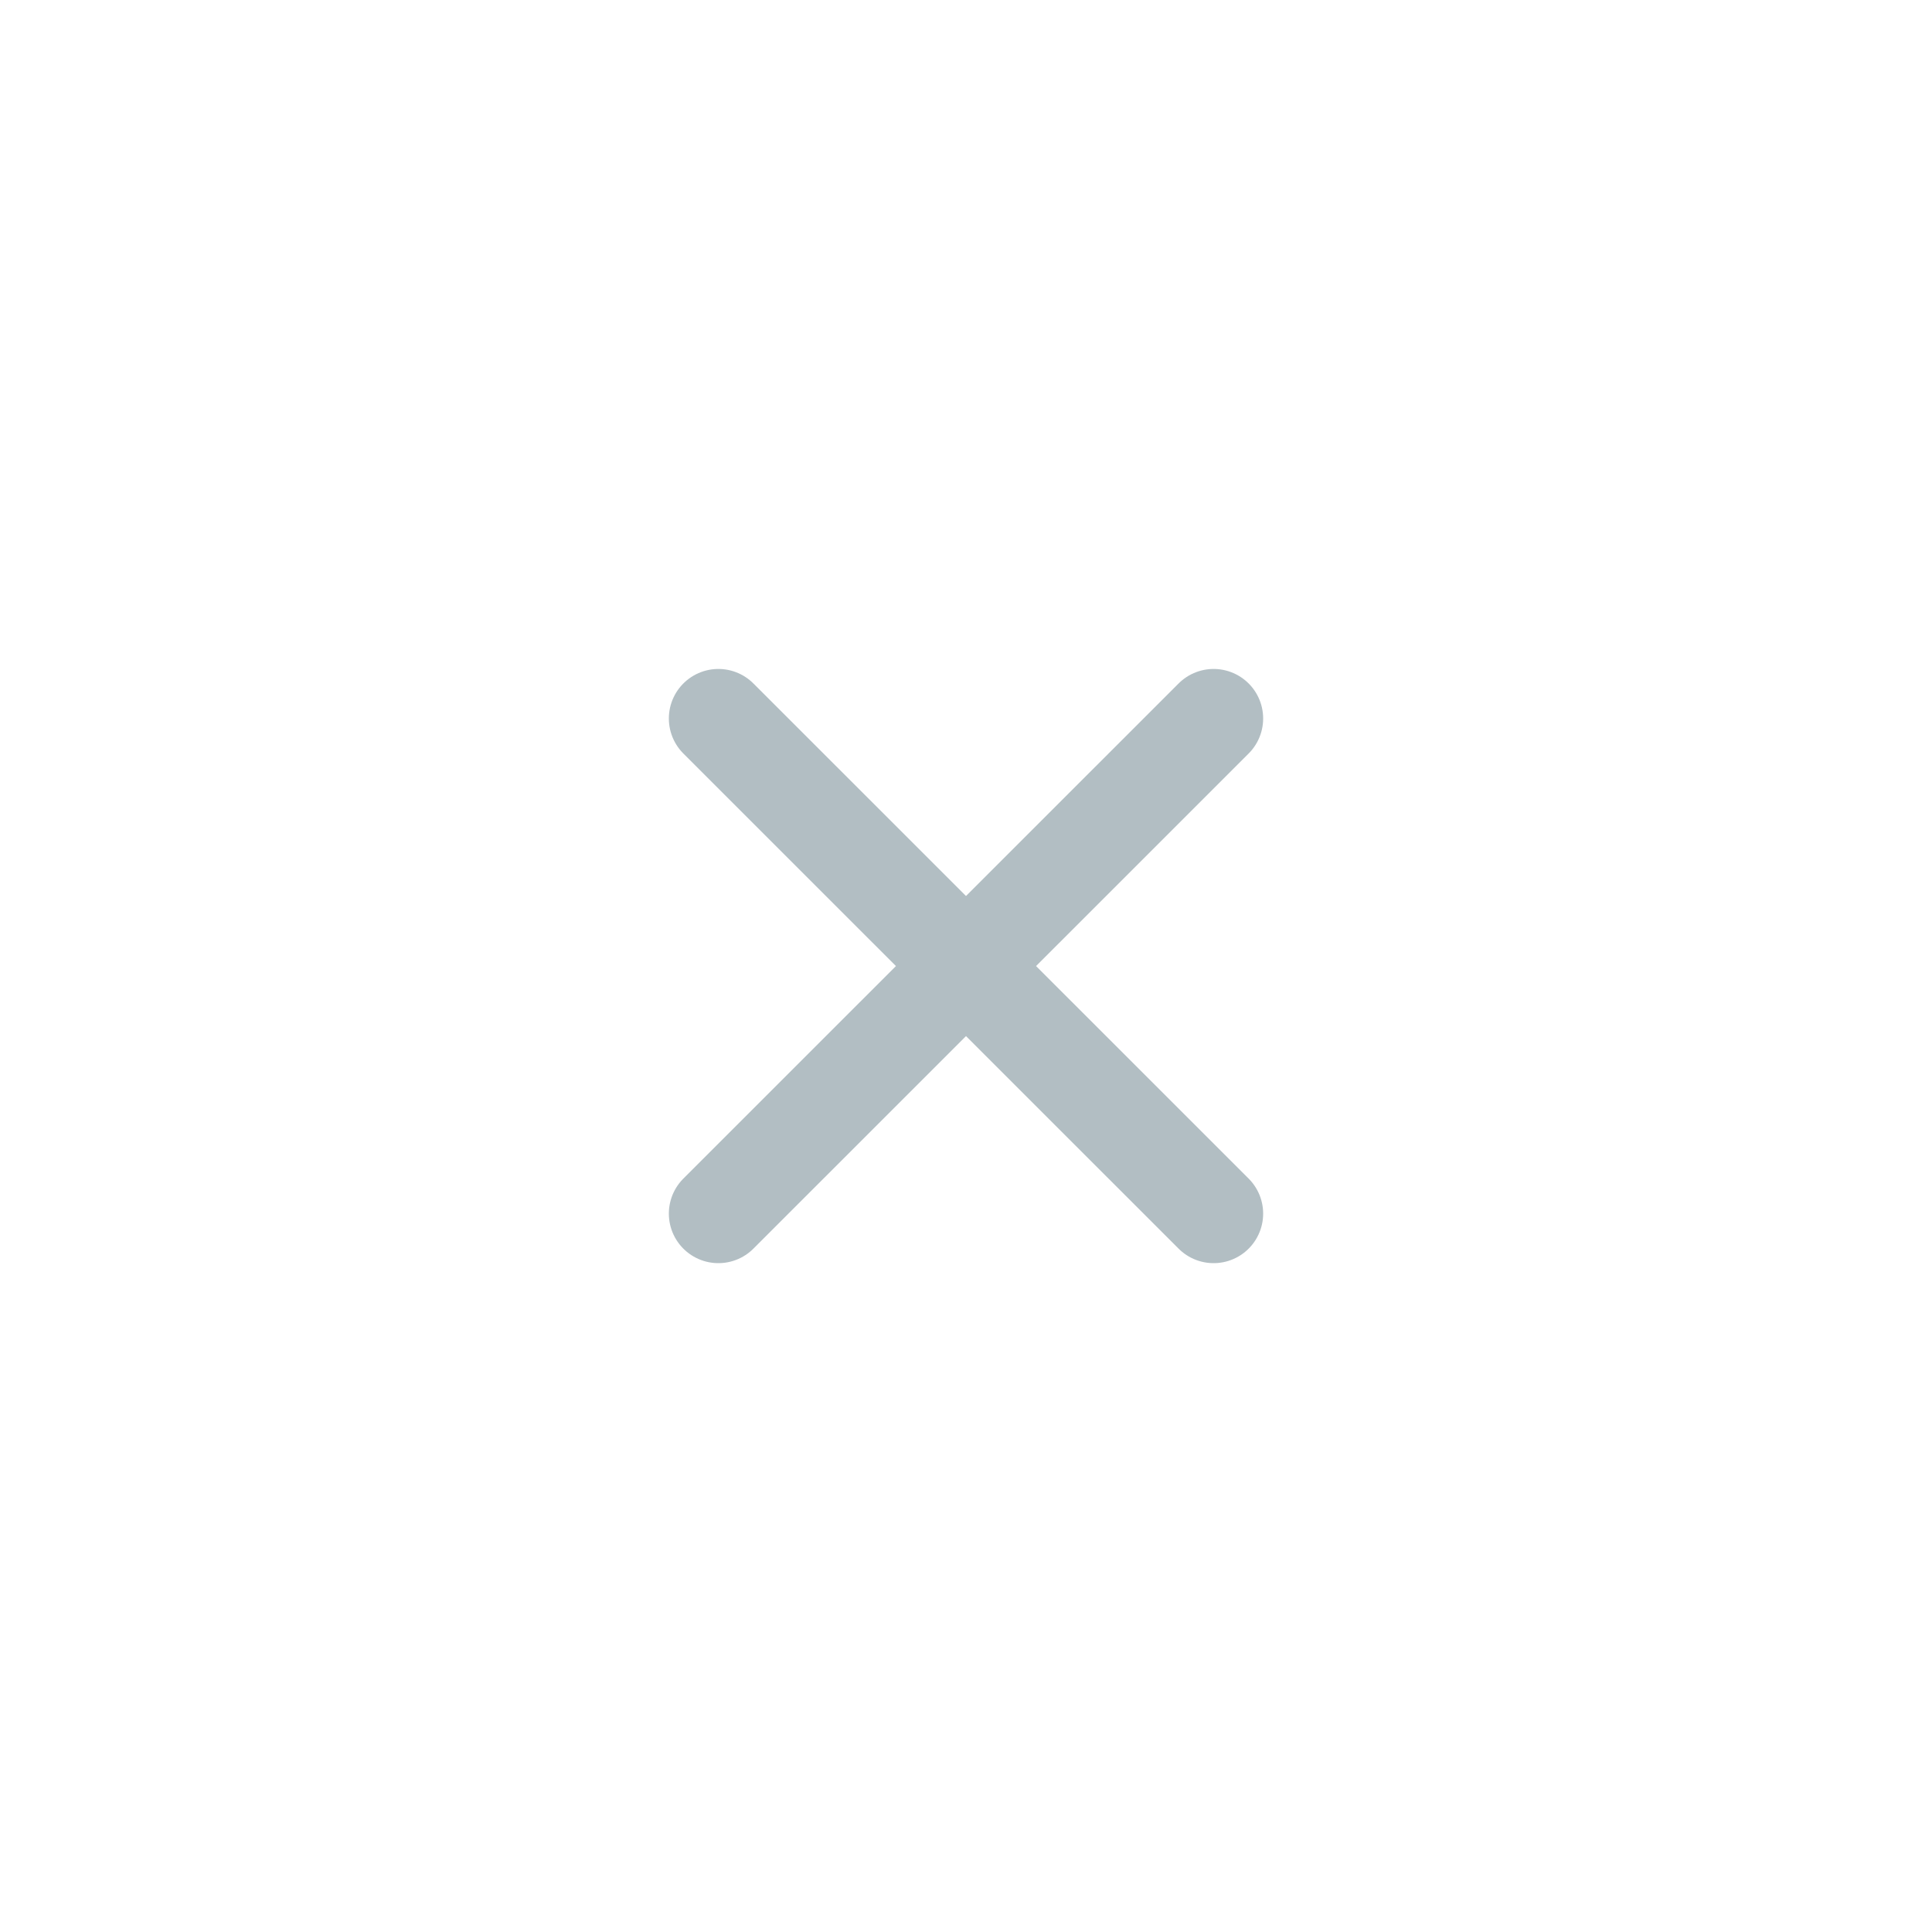 <svg width="18" height="18" viewBox="0 0 18 18" fill="none" xmlns="http://www.w3.org/2000/svg">
<path d="M6.693 6.694L11.307 11.307M6.693 11.307L11.307 6.694" stroke="#B2BEC3" stroke-width="0.923" stroke-linecap="round" stroke-linejoin="round"/>
</svg>
